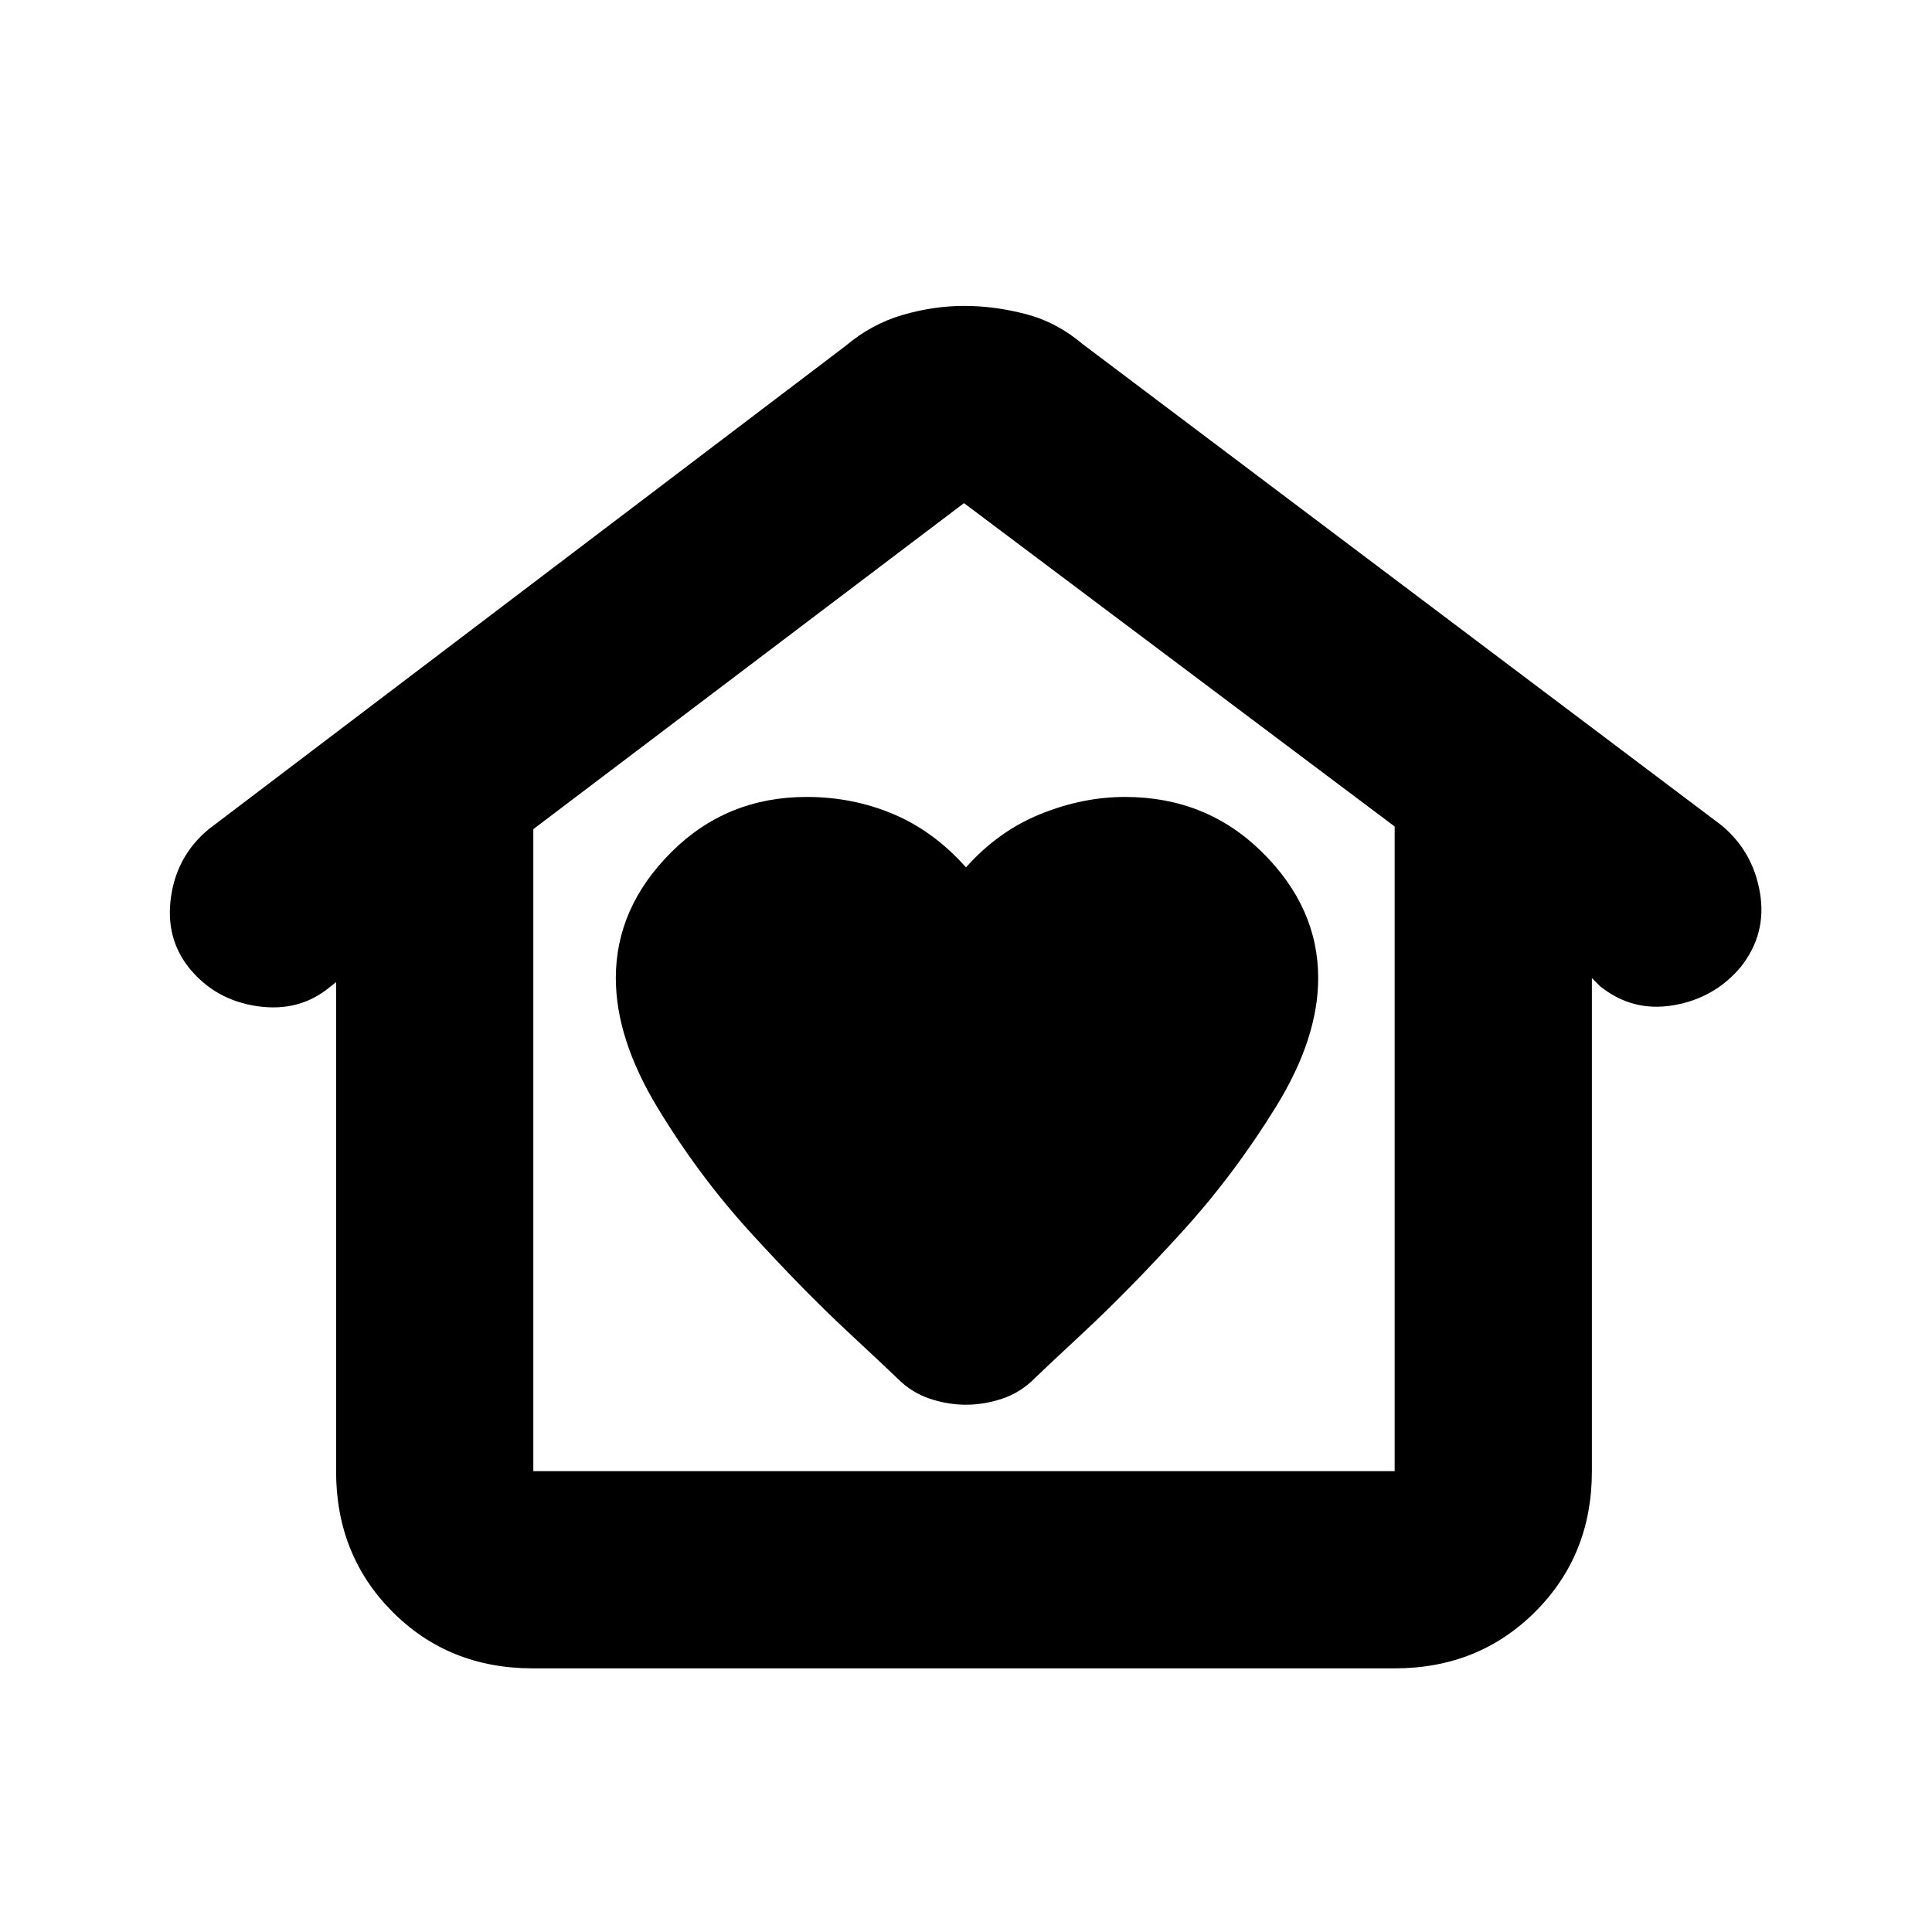 <svg xmlns="http://www.w3.org/2000/svg" height="20" viewBox="0 -960 960 960" width="20"><path d="M480-262q9 0 18-3t16-10q3-3 25-23.5t48-49q26-28.5 47-62.5t21-64q0-35-27.79-62.5Q599.41-564 559-564q-21 0-42 8.5T480-529q-16-18-36.15-26.5t-43.04-8.5q-39.81 0-67.31 27.5T306-474q0 30 20.5 64t46.5 62.5q26 28.5 48 49t25 23.5q7 7 16 10t18 3ZM264.72-131Q223-131 195-159.12t-28-69.77V-472l-2.81 2.22Q149-457 128-460t-34-19q-12-15-9-35.5t18.71-33.48L420-788q13-11 28.5-15.5T479-808q15 0 30.5 4t28.5 15l317.32 239.02Q871-537 874.5-516.5q3.5 20.5-9.5 36.94-13 15.56-33.43 19.06Q811.13-457 795-470l-4-4v245.11q0 41.65-28.16 69.77Q734.68-131 692.96-131H264.72Zm.28-98h428v-320.33L479-710 265-548v319Zm0 0h428-428Z"/></svg>